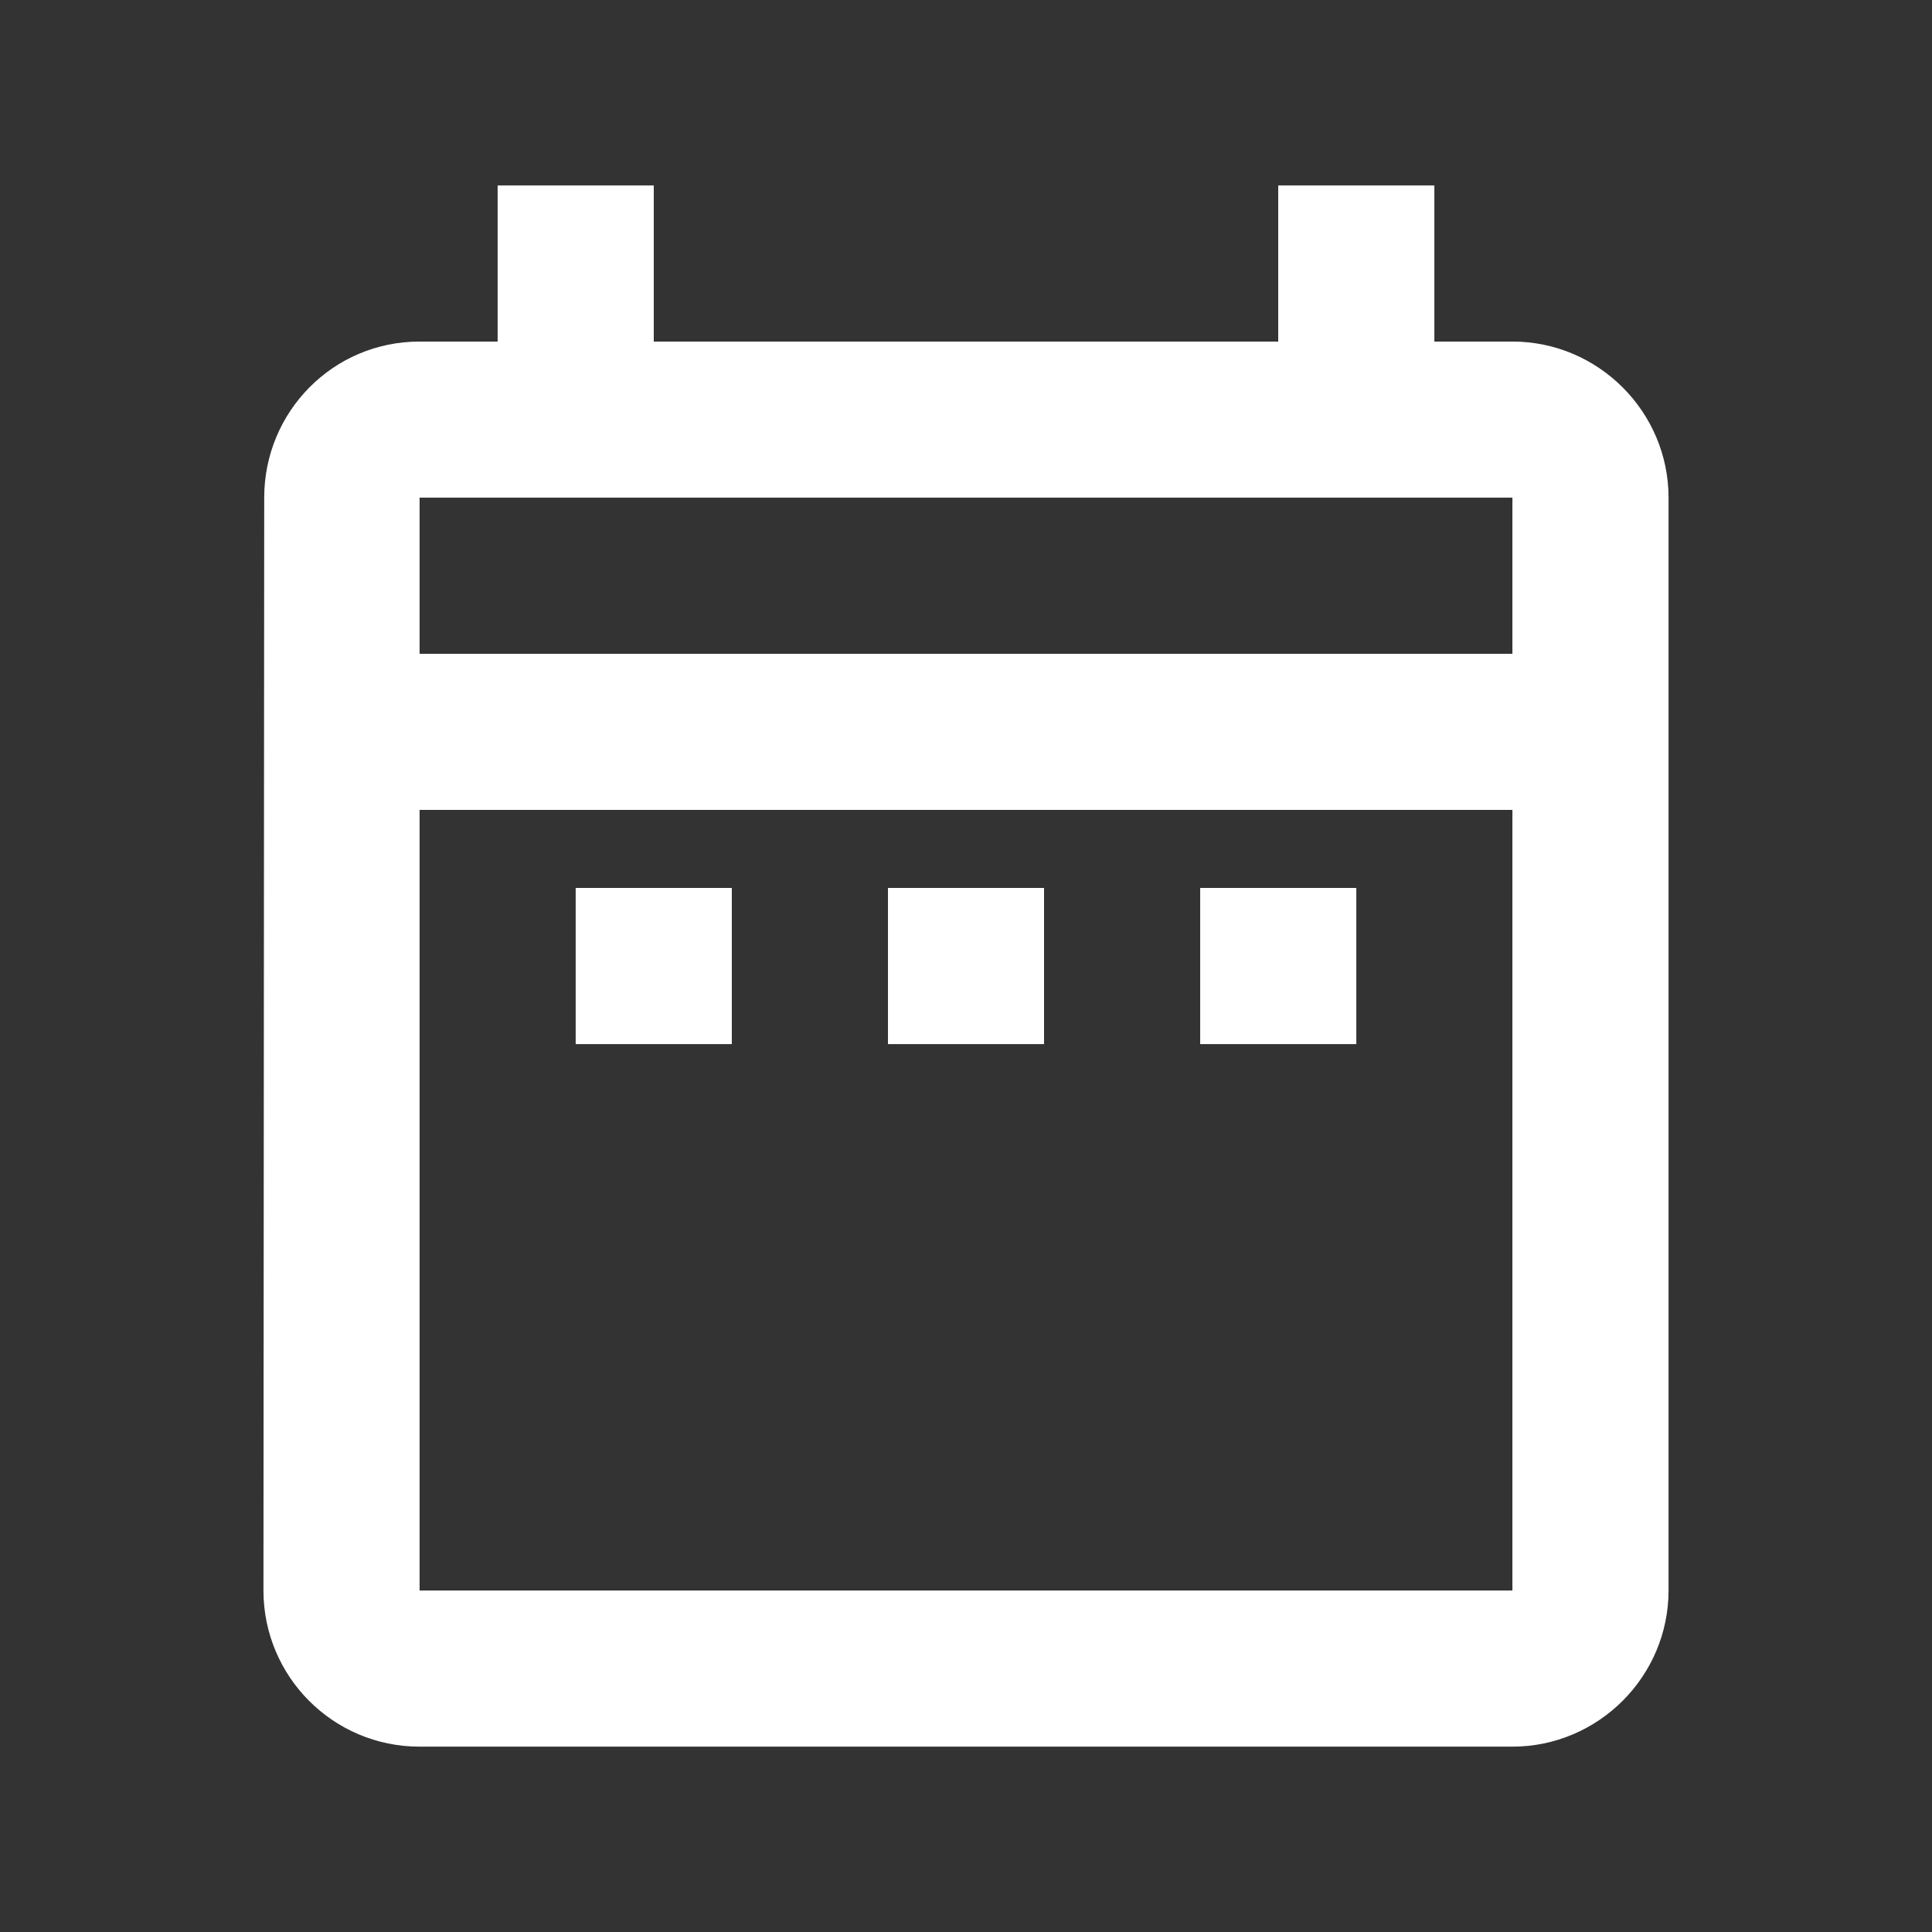 <svg width="33" height="33" viewBox="0 0 33 33" fill="none" xmlns="http://www.w3.org/2000/svg">
<rect x="0" y="0" width="33" height="33" fill="#333333" stroke="none"/>
<g clip-path="url(#clip0_4297_108739)">
<path d="M9.833 15.167H12.5V17.834H9.833V15.167ZM28.5 8.5V27.167C28.5 28.634 27.3 29.834 25.833 29.834H7.167C5.687 29.834 4.5 28.634 4.5 27.167L4.513 8.5C4.513 7.034 5.687 5.834 7.167 5.834H8.5V3.167H11.167V5.834H21.833V3.167H24.5V5.834H25.833C27.3 5.834 28.5 7.034 28.5 8.5ZM7.167 11.167H25.833V8.5H7.167V11.167ZM25.833 27.167V13.834H7.167V27.167H25.833ZM20.5 17.834H23.167V15.167H20.5V17.834ZM15.167 17.834H17.833V15.167H15.167V17.834Z" fill="white"/>
</g>
<defs>
<clipPath id="clip0_4297_108739">
<rect width="32" height="32" fill="white" transform="translate(0.5 0.5)"/>
</clipPath>
</defs>
</svg>
